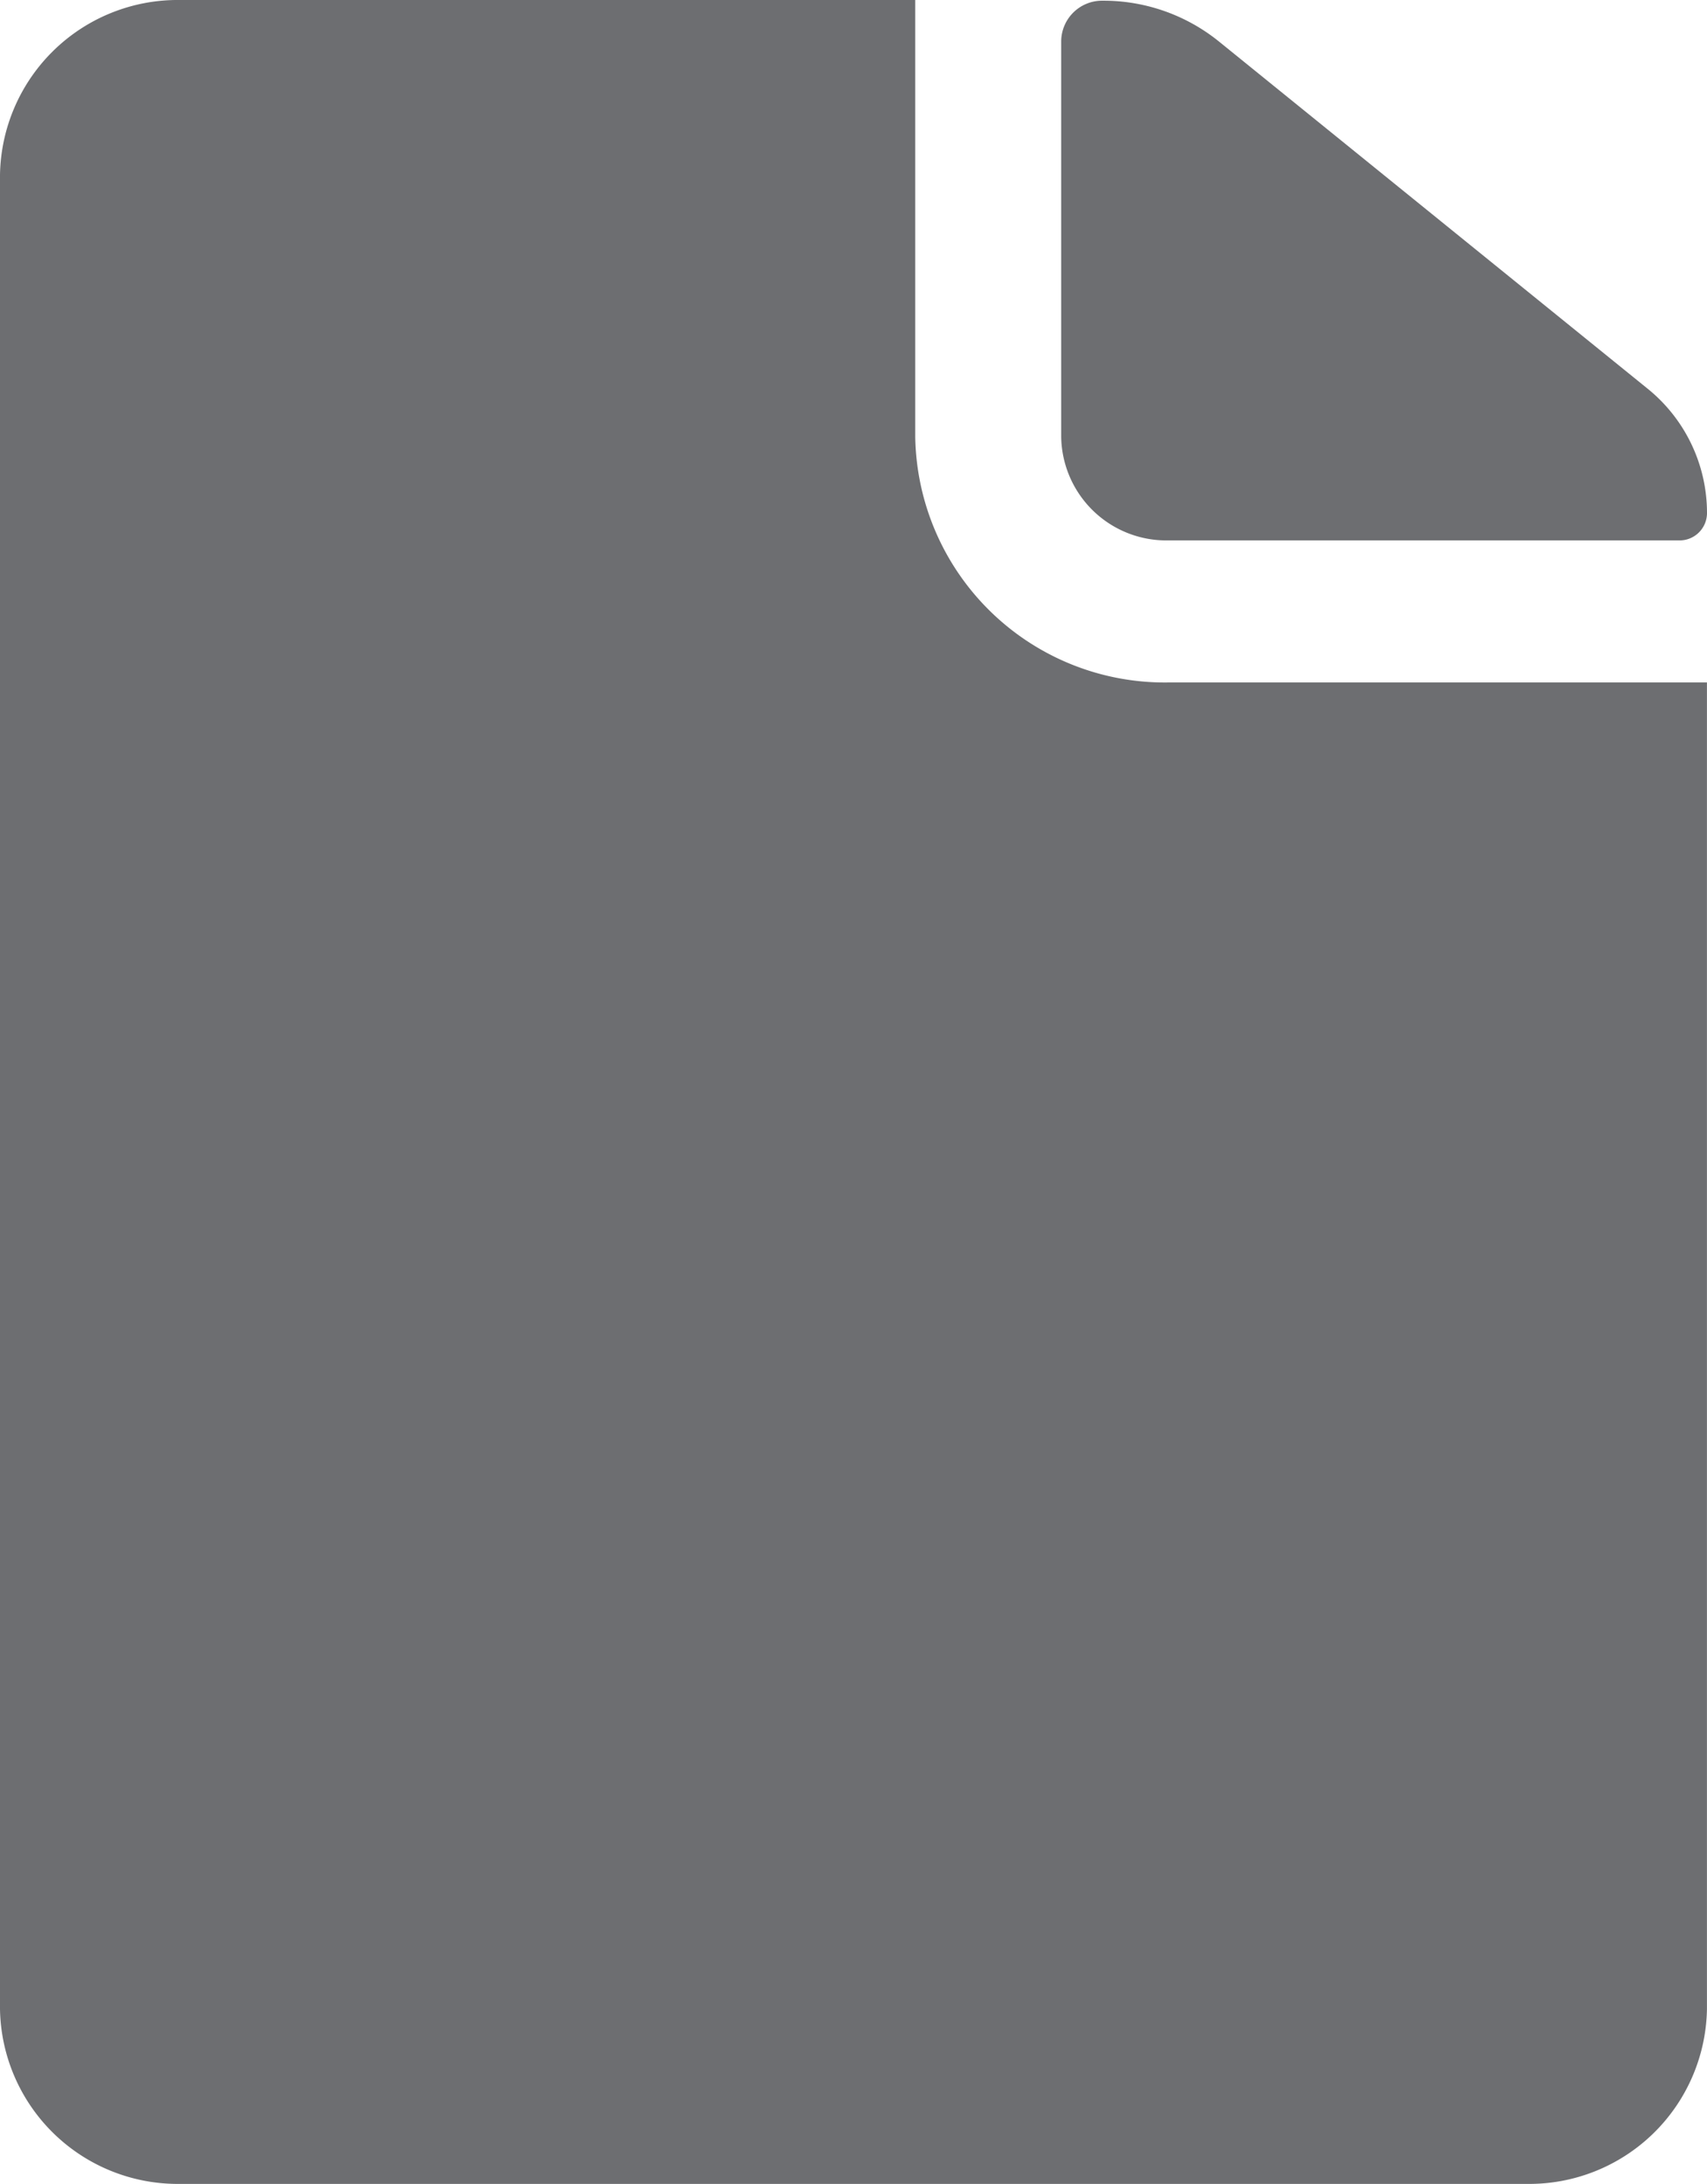 <svg xmlns="http://www.w3.org/2000/svg" width="31.811" height="40.679" viewBox="0 0 31.811 40.679"><path d="M22.59,14h9.522a.511.511,0,0,0,.523-.508h0a2.977,2.977,0,0,0-1.12-2.329L23.531,4.7a3.421,3.421,0,0,0-2.156-.753h0A.762.762,0,0,0,20.6,4.7V12.07A1.96,1.96,0,0,0,22.59,14Z" transform="translate(-0.824 -3.934)" fill="#6d6e71"/><path d="M24.369,12.073V3.938H10.661A3.312,3.312,0,0,0,7.313,7.192v34.17a3.312,3.312,0,0,0,3.349,3.254H35.775a3.312,3.312,0,0,0,3.348-3.254V16.65H29.078A4.651,4.651,0,0,1,24.369,12.073Z" transform="translate(-7.313 -3.938)" fill="#6d6e71"/></svg>